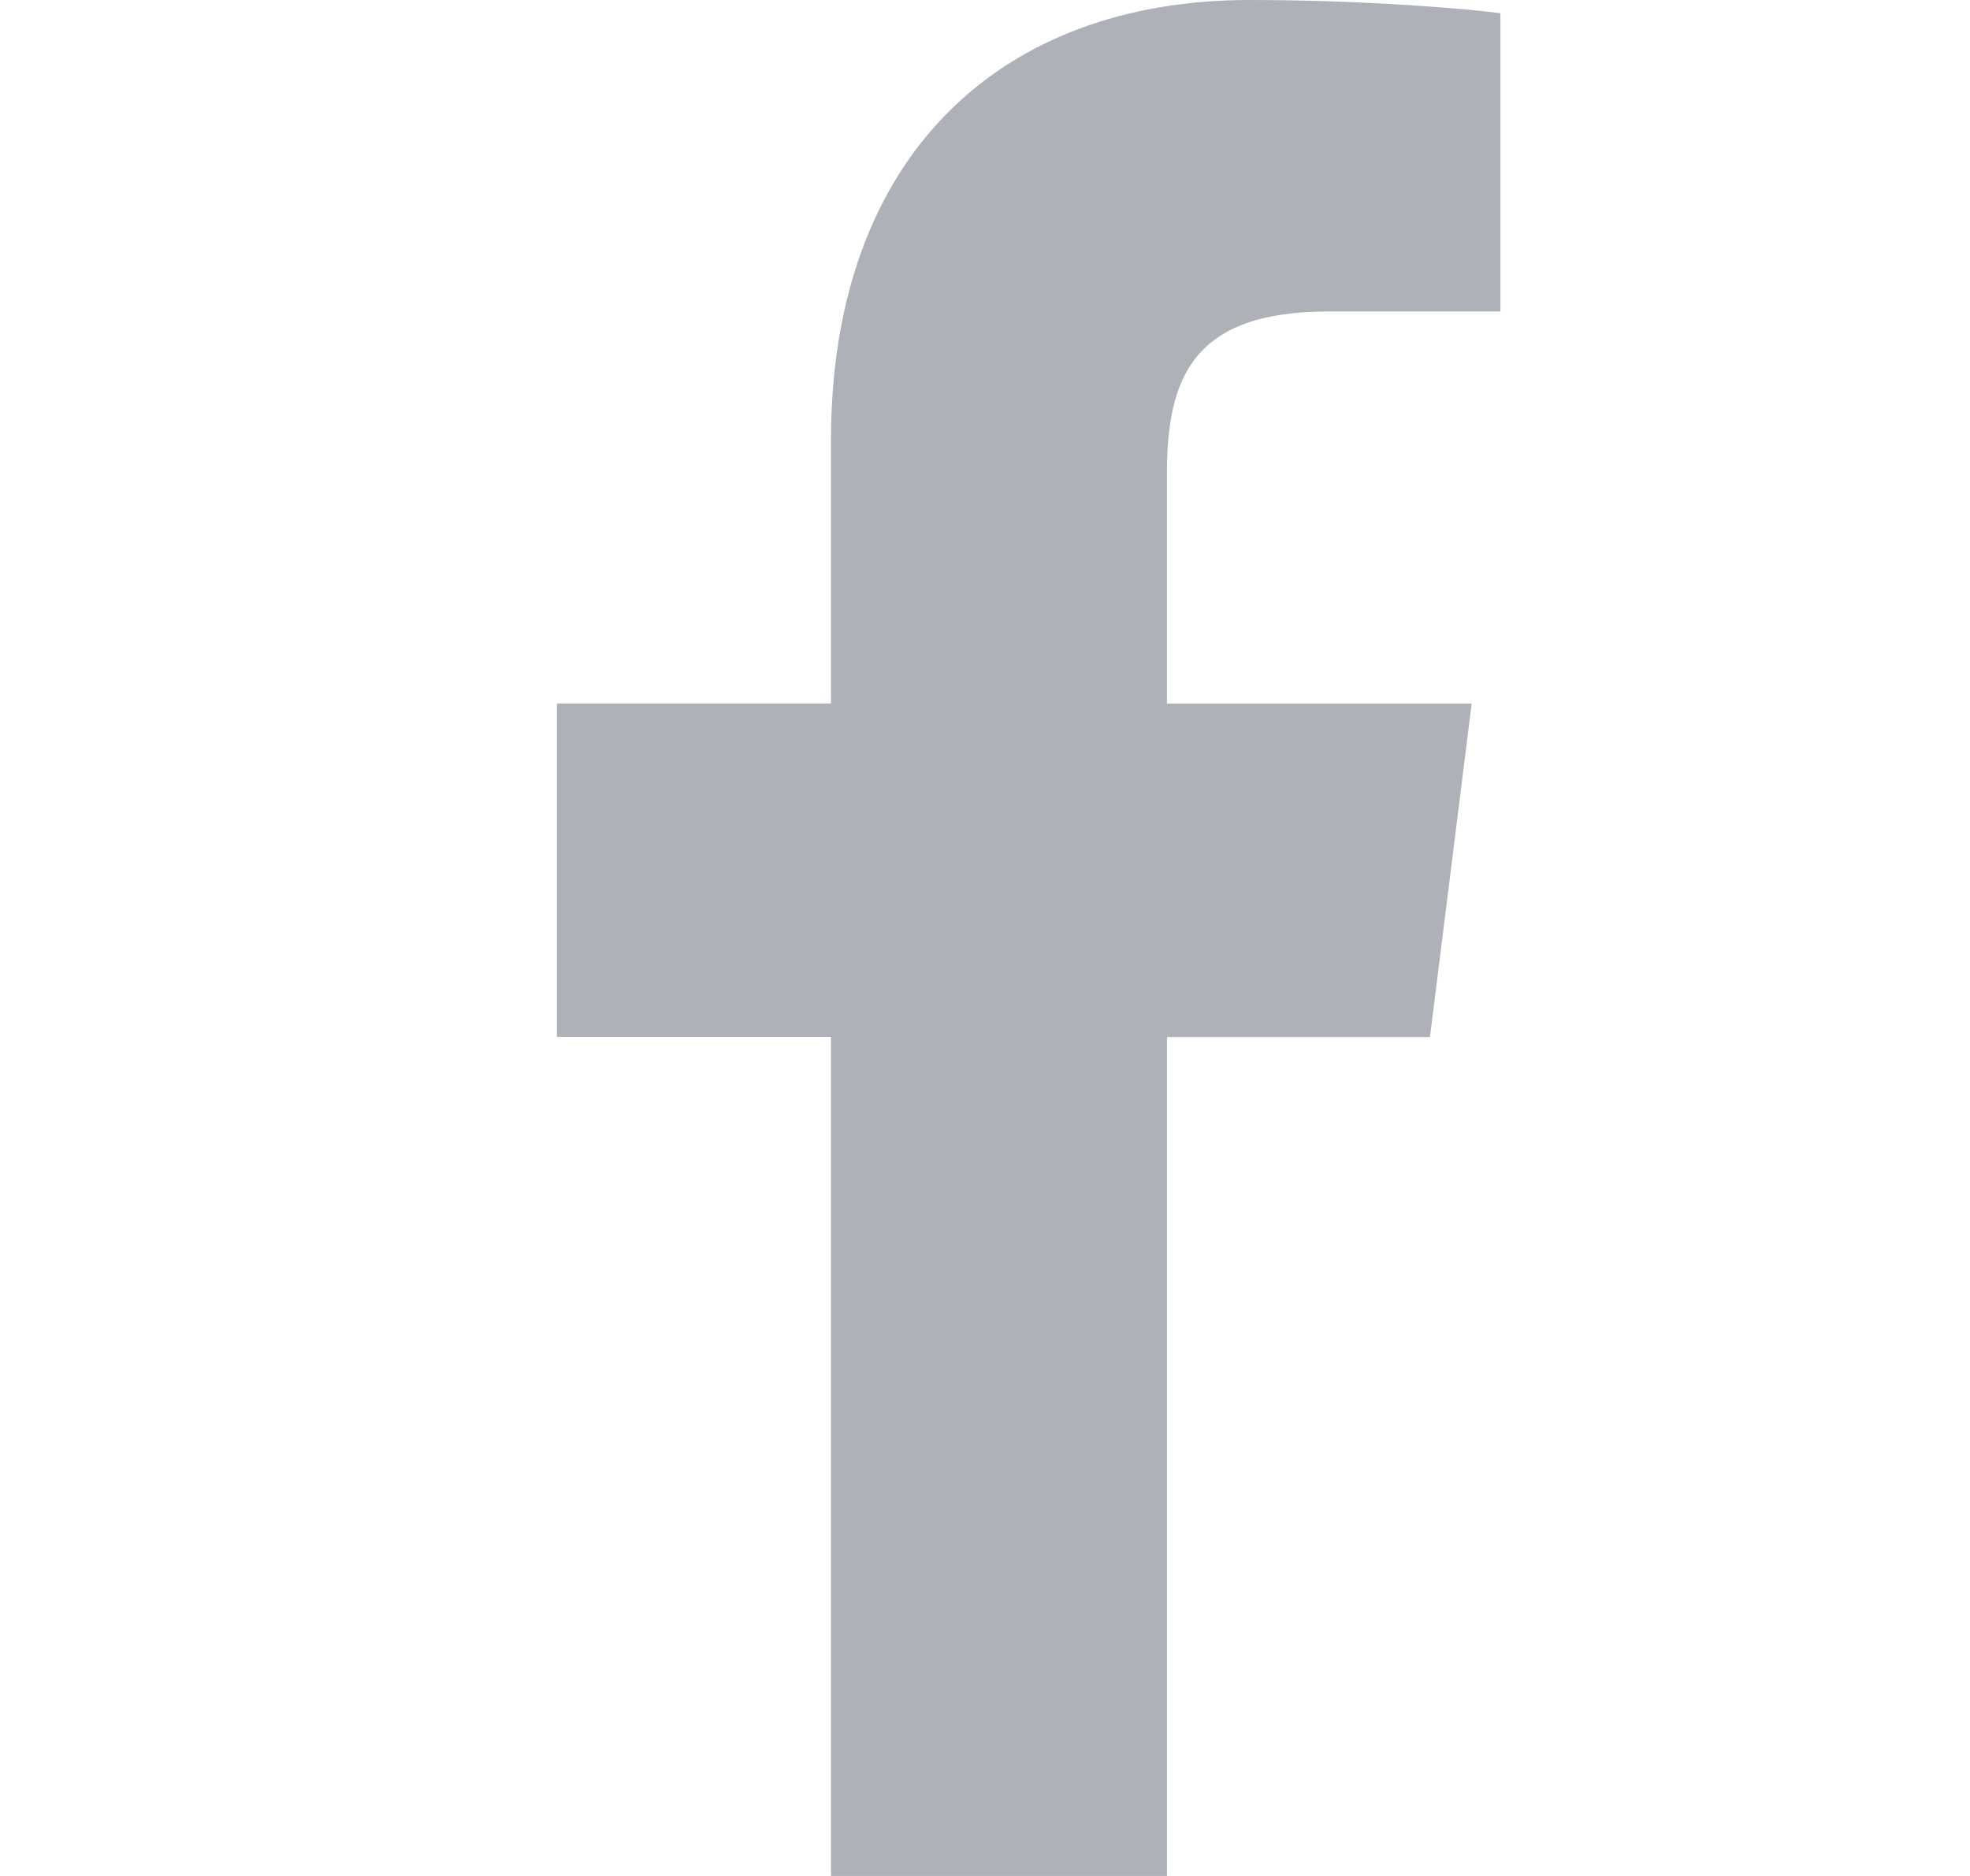 <svg width="21" height="20" viewBox="0 0 21 20" fill="none" xmlns="http://www.w3.org/2000/svg">
<g clip-path="url(#clip0)">
<path d="M14.158 3.321H15.994V0.141C15.677 0.098 14.588 0 13.319 0C10.671 0 8.858 1.656 8.858 4.699V7.5H5.937V11.055H8.858V20H12.44V11.056H15.243L15.688 7.501H12.439V5.052C12.44 4.024 12.718 3.321 14.158 3.321Z" fill="#AFB1B8"/>
</g>
<defs>
<clipPath id="clip0">
<rect width="20.113" height="20" fill="white" transform="translate(0.752)"/>
</clipPath>
</defs>
</svg>
